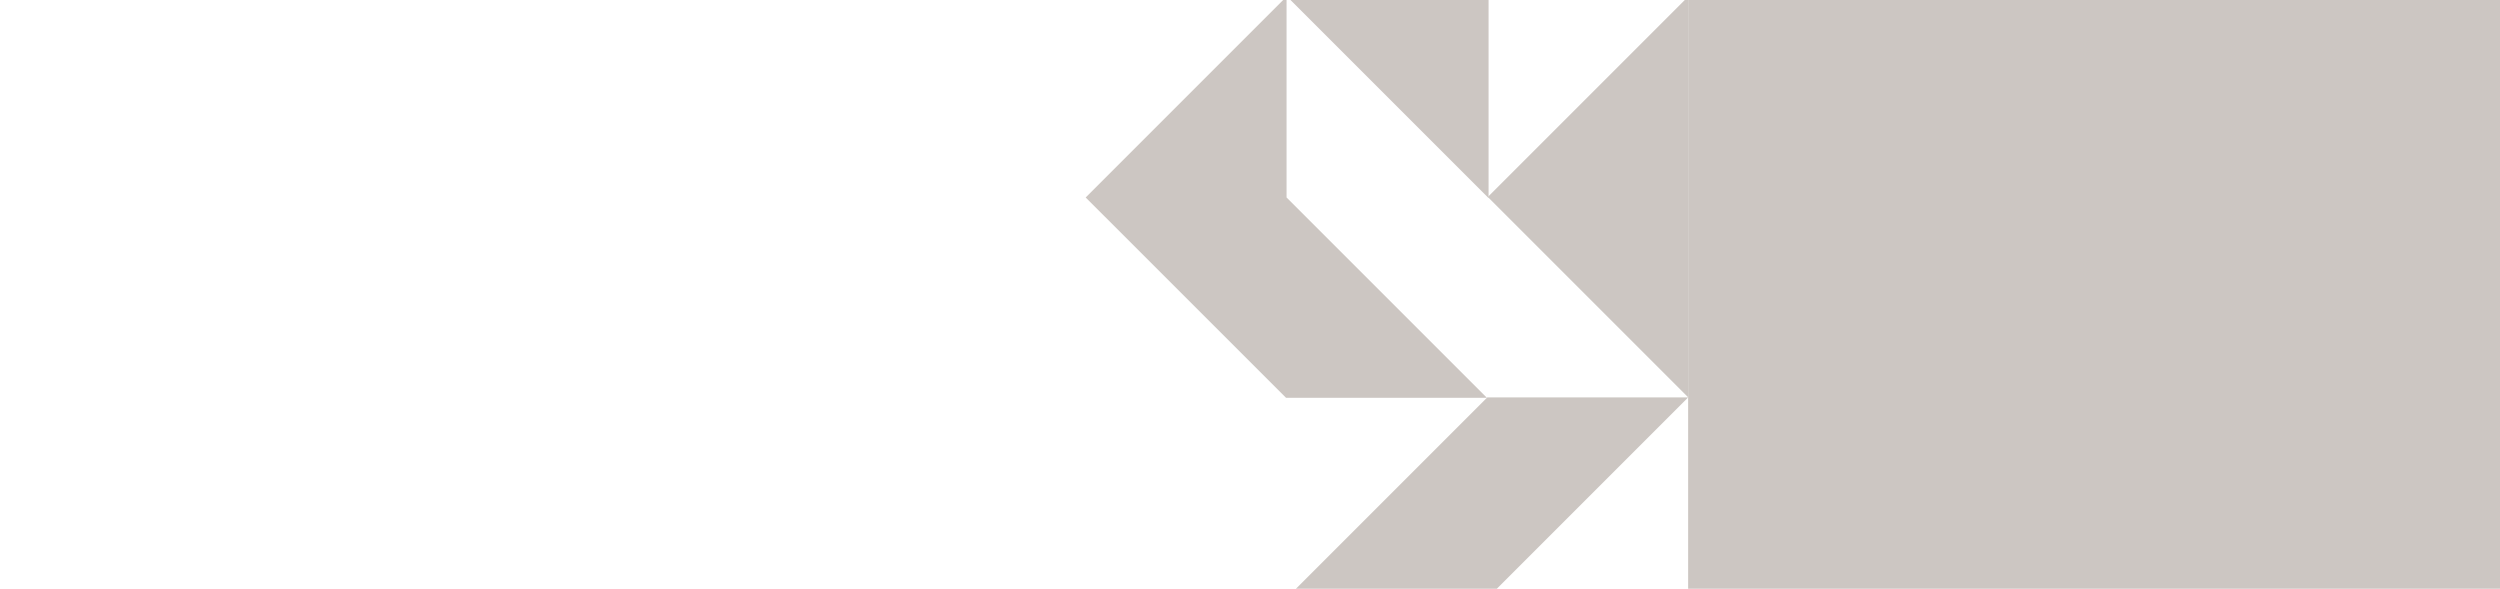 <?xml version="1.0" encoding="UTF-8"?>
<svg id="Layer_2" data-name="Layer 2" xmlns="http://www.w3.org/2000/svg" xmlns:xlink="http://www.w3.org/1999/xlink" viewBox="0 0 845 199">
  <defs>
    <style>
      .cls-1 {
        clip-path: url(#clippath);
      }

      .cls-2 {
        fill: none;
      }

      .cls-2, .cls-3 {
        stroke-width: 0px;
      }

      .cls-3 {
        fill: #ccc6c2;
      }
    </style>
    <clipPath id="clippath">
      <rect class="cls-2" width="845" height="199"/>
    </clipPath>
  </defs>
  <g id="Layer_1-2" data-name="Layer 1">
    <g class="cls-1">
      <g>
        <polygon class="cls-3" points="502.58 134.46 434.68 134.46 366.96 66.75 434.86 -1.15 434.86 66.75 502.58 134.46"/>
        <polygon class="cls-3" points="570.85 -1.15 570.85 -.95 503.14 -.95 503.14 66.95 435.23 -.95 503.14 -68.86 570.85 -1.15"/>
        <polygon class="cls-3" points="502.71 202.22 570.62 134.31 502.71 134.31 434.8 202.22 434.81 202.22 501.59 269 503.83 269 570.62 202.22 502.71 202.22"/>
        <polygon class="cls-3" points="570.59 -1.13 570.59 134.29 502.88 66.58 570.59 -1.13"/>
        <rect class="cls-3" x="570.59" y="-42.57" width="274.41" height="261.62"/>
      </g>
    </g>
  </g>
</svg>